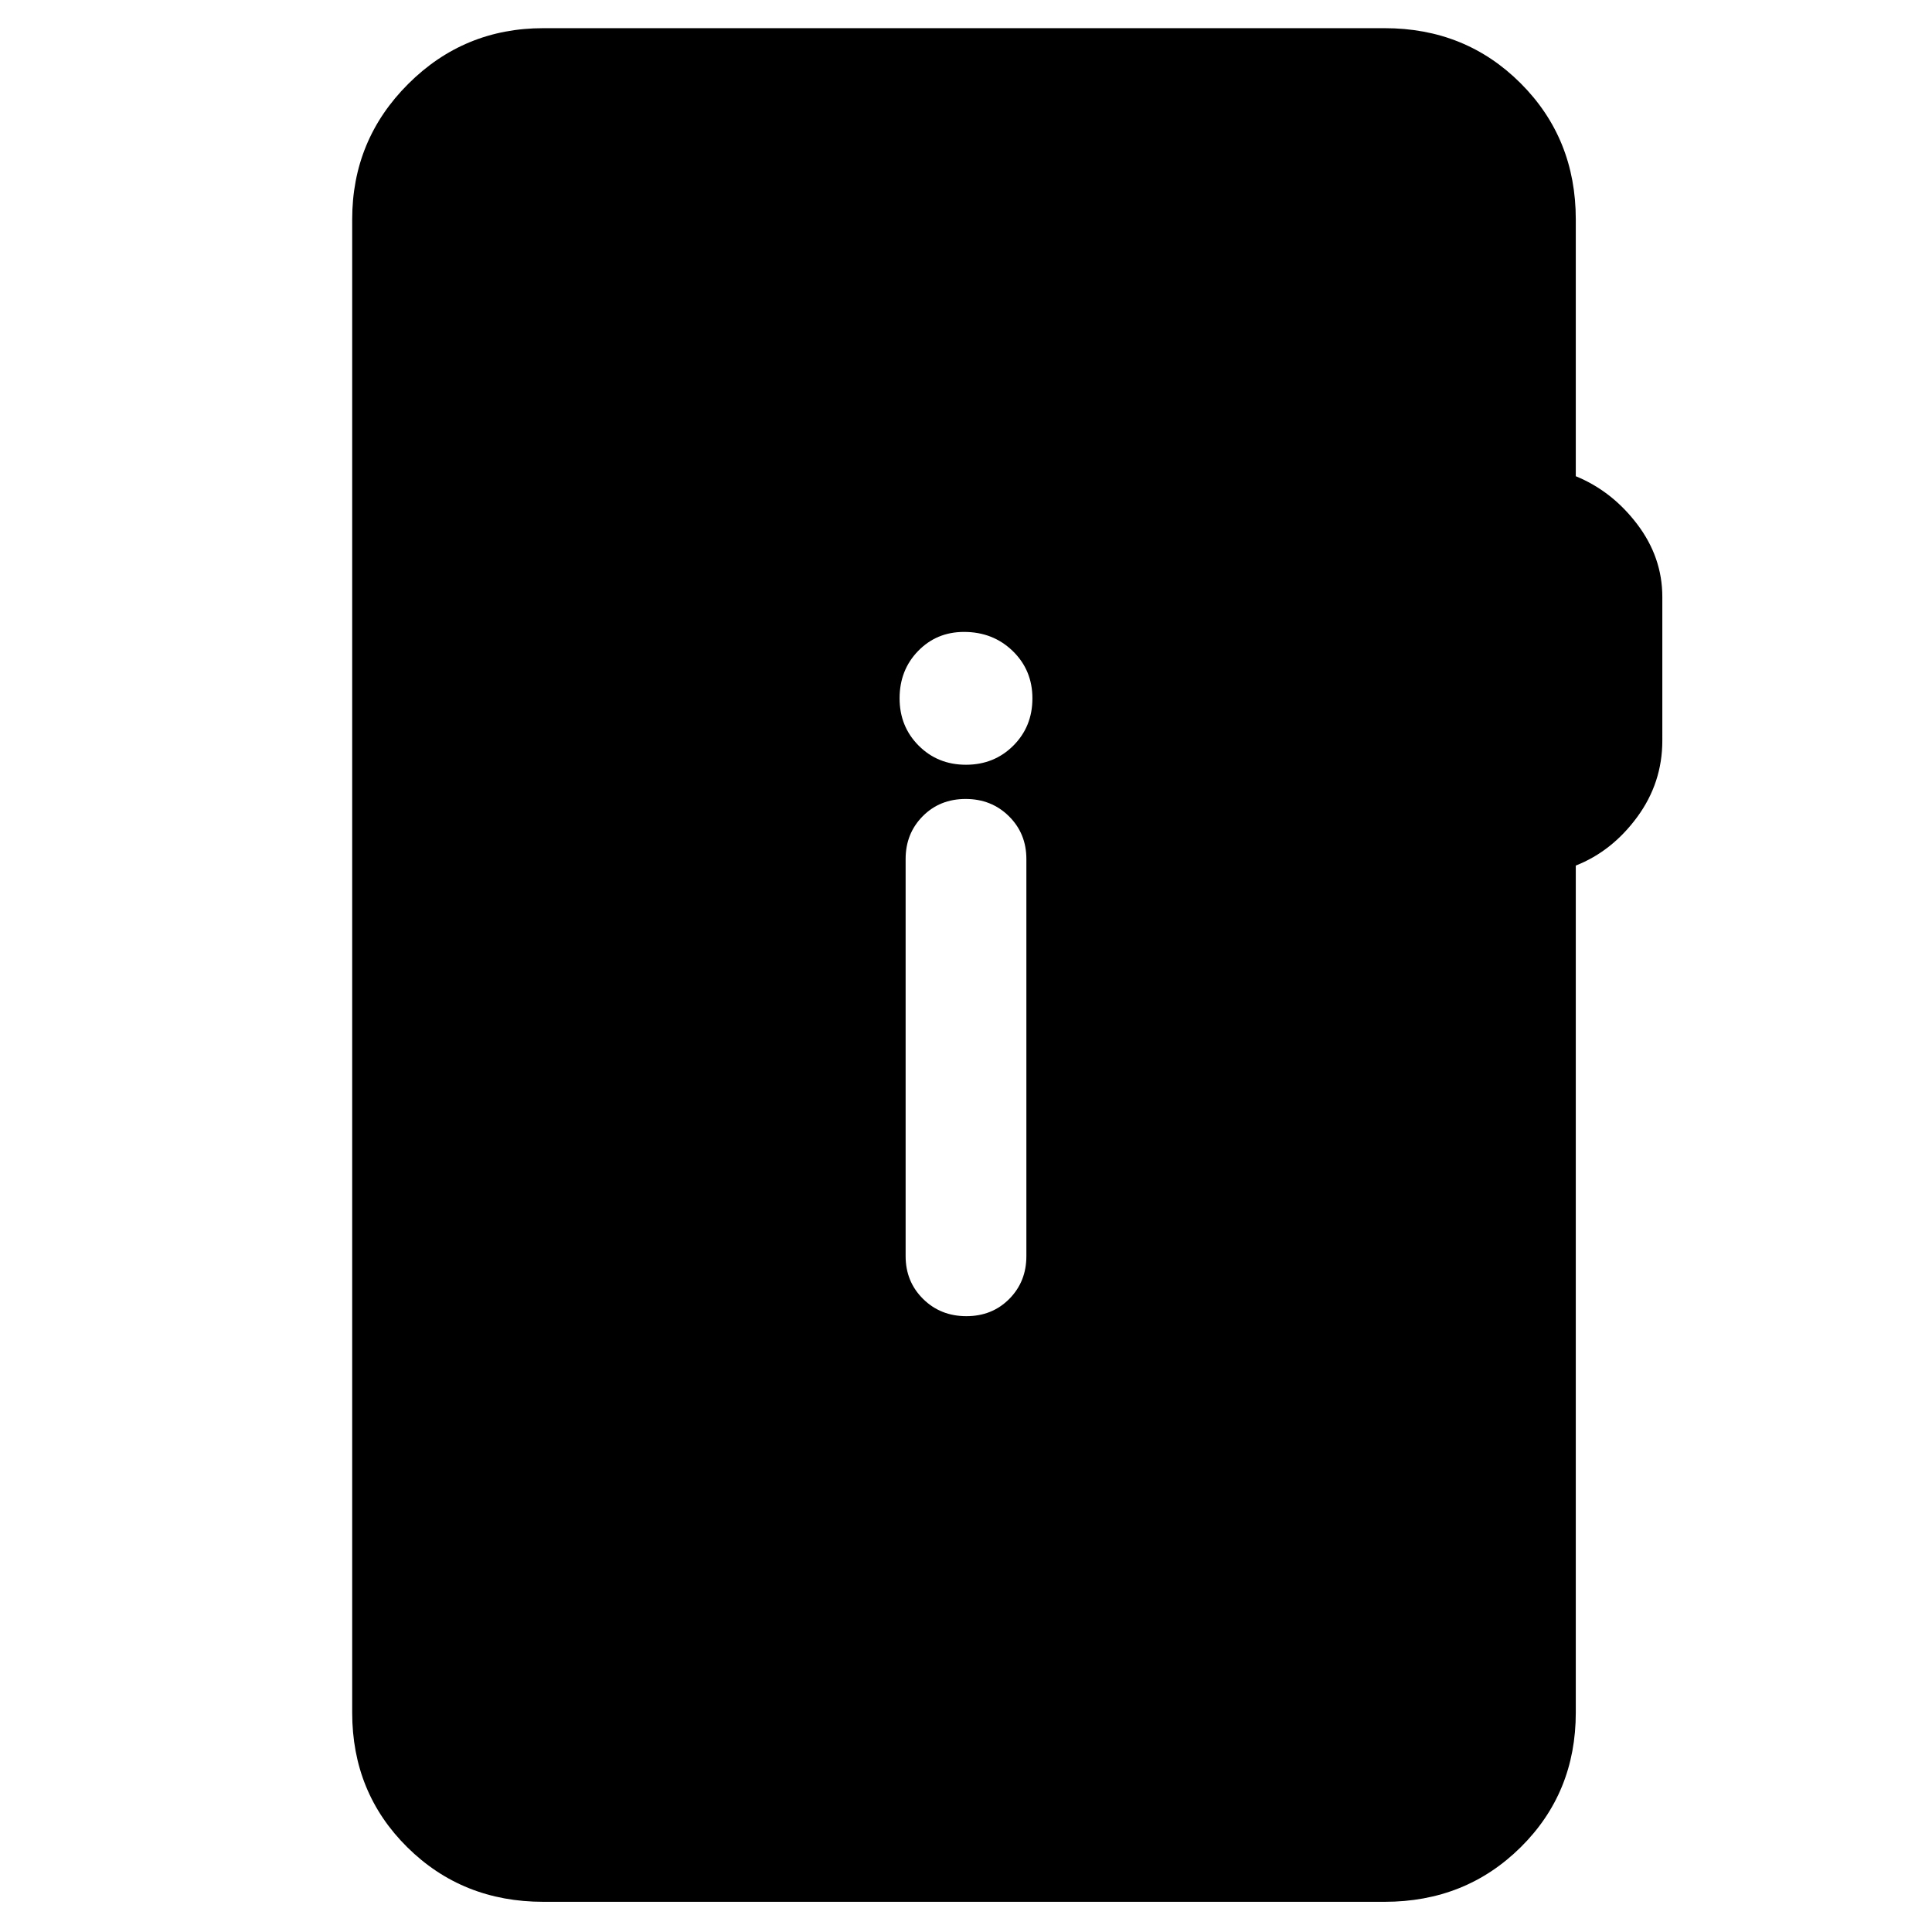 <svg xmlns="http://www.w3.org/2000/svg" width="48" height="48" viewBox="0 -960 960 960"><path d="M270-15q-40.21 0-67.61-27.1Q175-69.2 175-109v-742q0-39.46 27.77-67.23Q230.54-946 270-946h418q40.21 0 67.61 27.39Q783-891.21 783-851v127.63q18 7.37 30.5 23.82 12.5 16.46 12.5 36.13V-592q0 21-12.5 38T783-529.91V-109q0 39.8-27.39 66.9Q728.21-15 688-15H270Zm210.18-291q12.82 0 21.32-8.57 8.5-8.58 8.5-21.25v-197.36q0-12.67-8.68-21.25-8.67-8.57-21.5-8.57-12.82 0-21.32 8.57-8.5 8.58-8.5 21.25v197.36q0 12.67 8.68 21.25 8.67 8.57 21.5 8.57Zm-.2-274q14.02 0 23.52-9.48t9.5-23.5q0-14.02-9.77-23.52-9.78-9.5-24.23-9.5-13.6 0-22.8 9.48-9.2 9.48-9.2 23.5t9.48 23.52q9.48 9.5 23.5 9.5Z"/></svg>